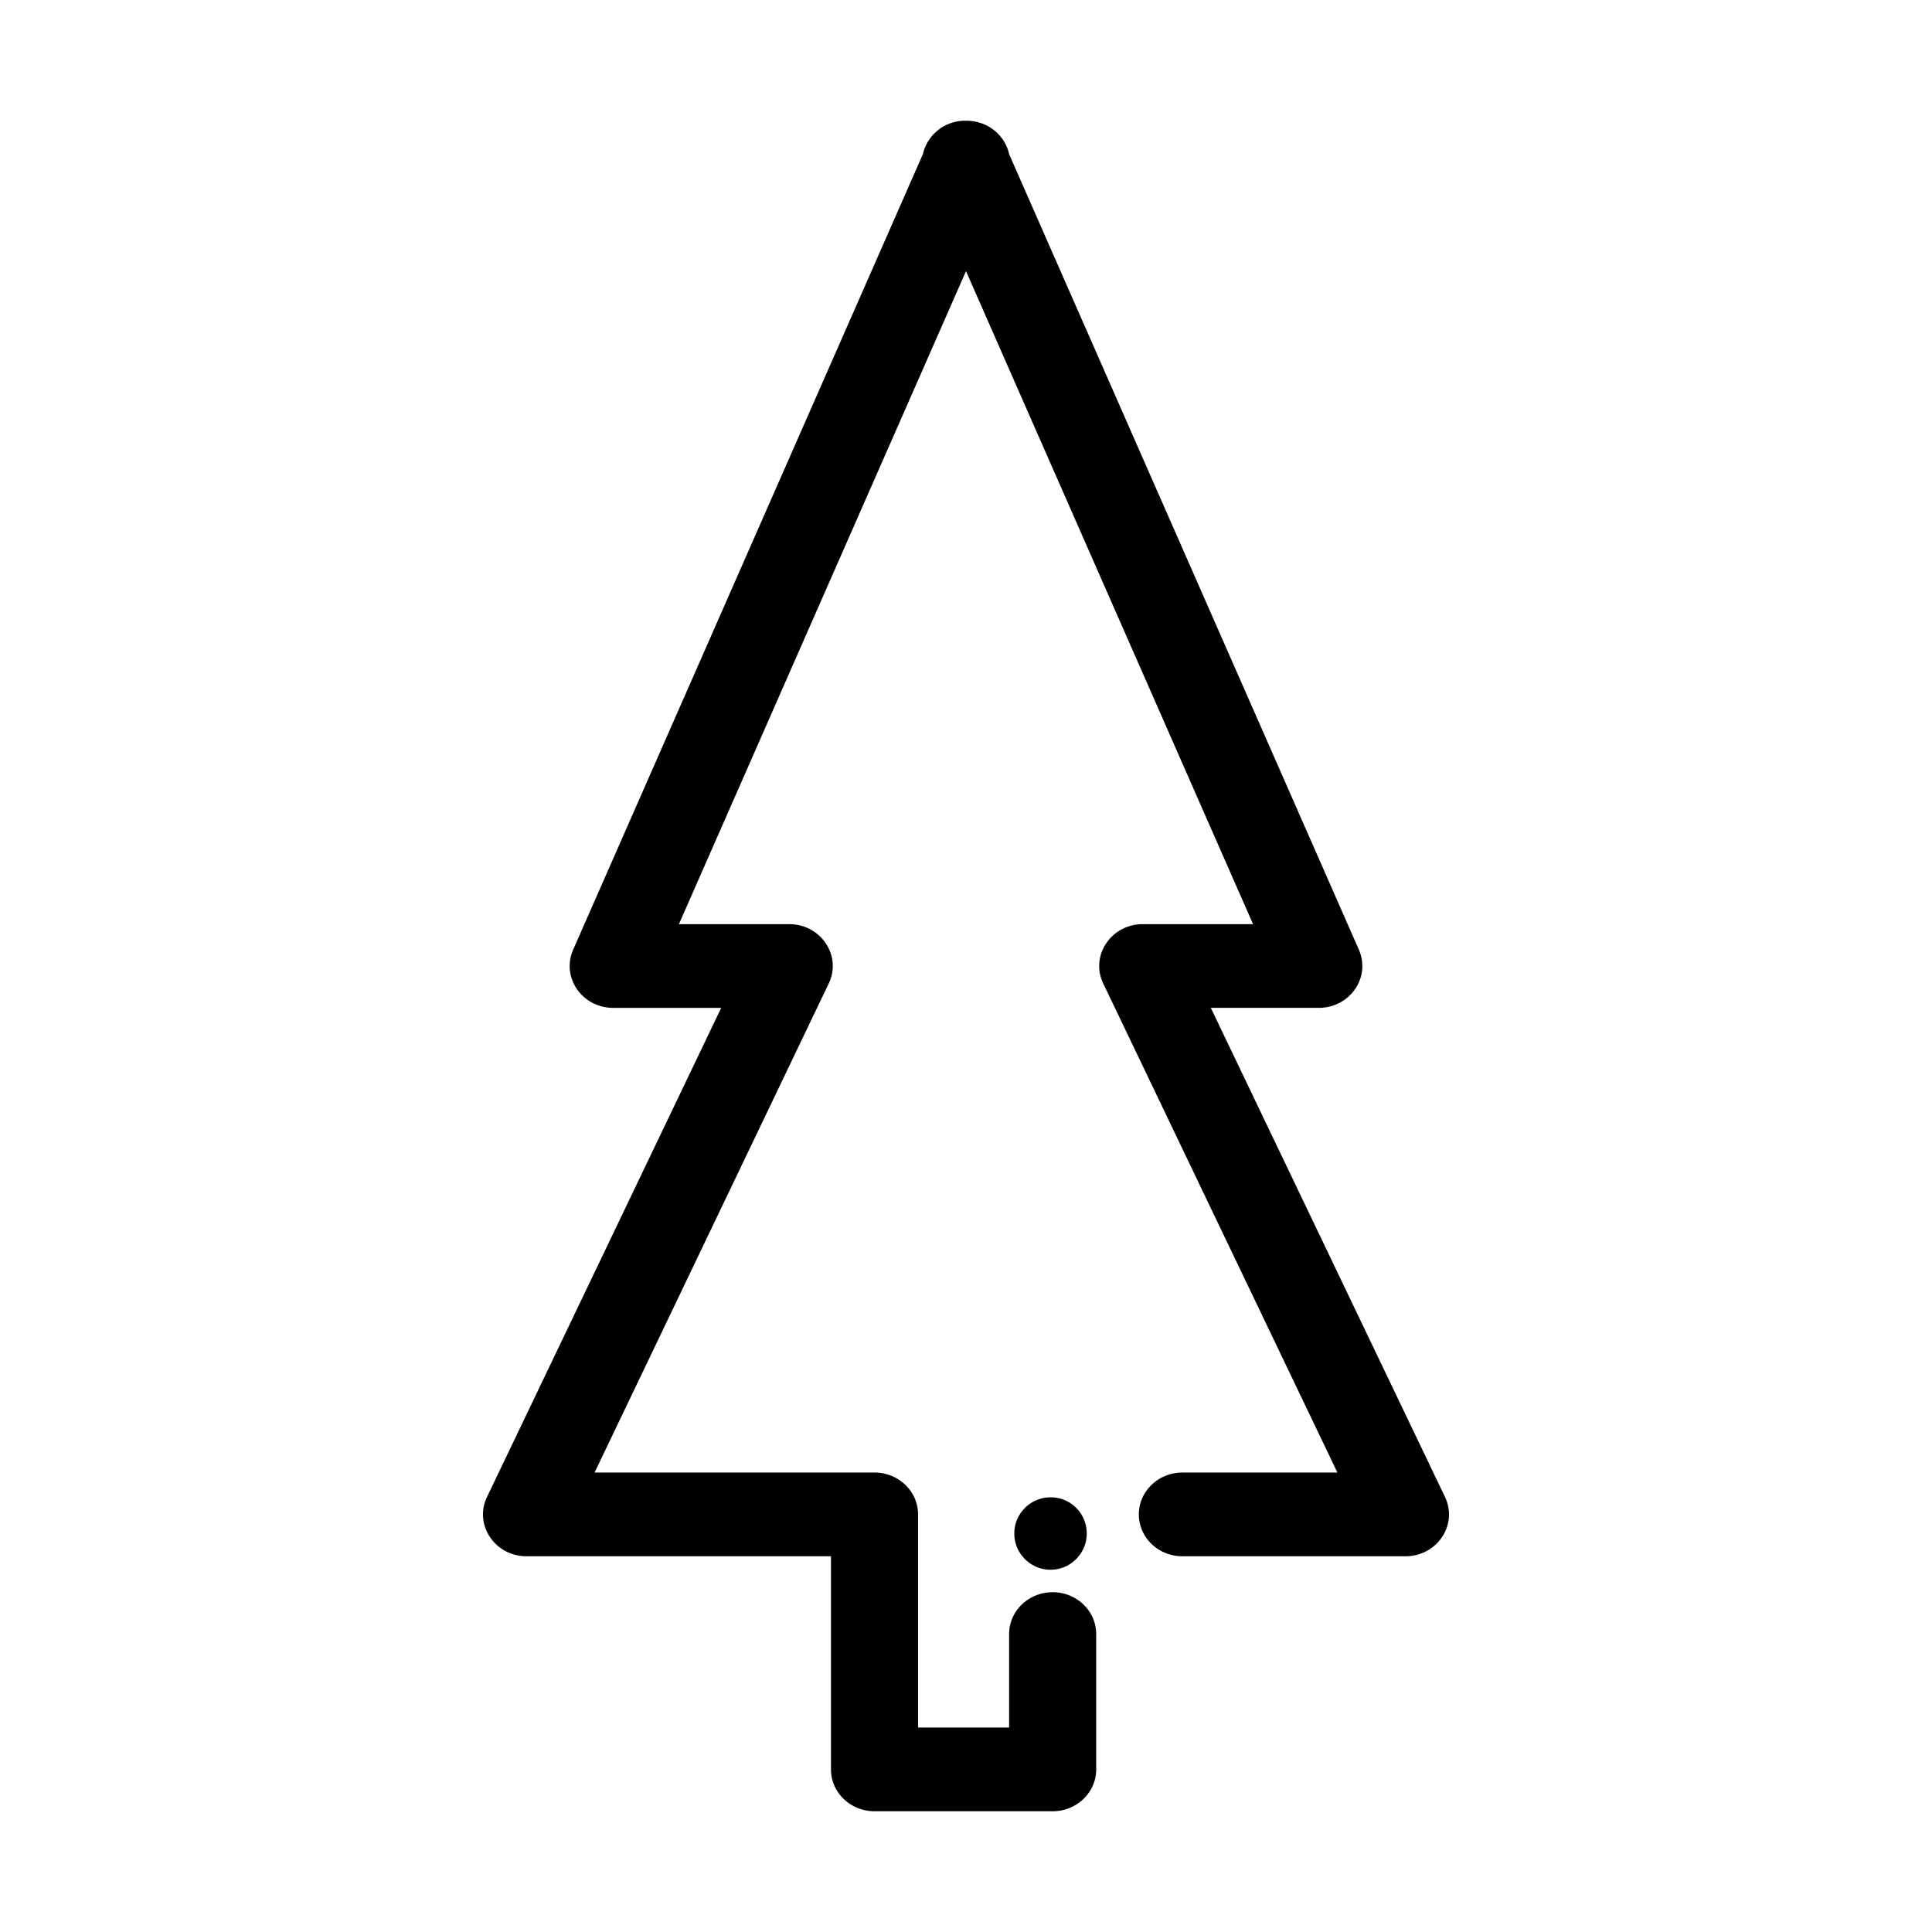 <?xml version="1.0" encoding="utf-8"?><svg viewBox="0 0 80 80" xmlns="http://www.w3.org/2000/svg" width="80" height="80"><path d="M59.833 61.984c.55 1.148-.323 2.458-1.638 2.458H48.96c-.996 0-1.803-.776-1.803-1.733 0-.957.807-1.734 1.803-1.734h6.419l-9.696-20.25c-.55-1.149.323-2.458 1.638-2.458h4.565L40 11.227l-11.887 27.04h4.565c1.315 0 2.188 1.31 1.638 2.458l-9.696 20.25h11.592c.996 0 1.803.777 1.803 1.734v8.824h3.77v-3.87c0-.956.807-1.733 1.803-1.733.996 0 1.803.777 1.803 1.734v5.603c0 .957-.807 1.733-1.803 1.733h-7.376c-.996 0-1.803-.776-1.803-1.733v-8.825H21.805c-1.315 0-2.188-1.31-1.638-2.458l9.696-20.25h-4.47c-1.29 0-2.163-1.266-1.66-2.409l14.481-32.94A1.787 1.787 0 0139.982 5h.036c.904 0 1.602.62 1.768 1.384l14.482 32.941c.502 1.143-.37 2.408-1.661 2.408h-4.47l9.696 20.251zM45 63.5c0 .825-.675 1.5-1.5 1.5s-1.5-.675-1.5-1.5.675-1.5 1.5-1.5c.84 0 1.5.675 1.5 1.5z"/></svg>